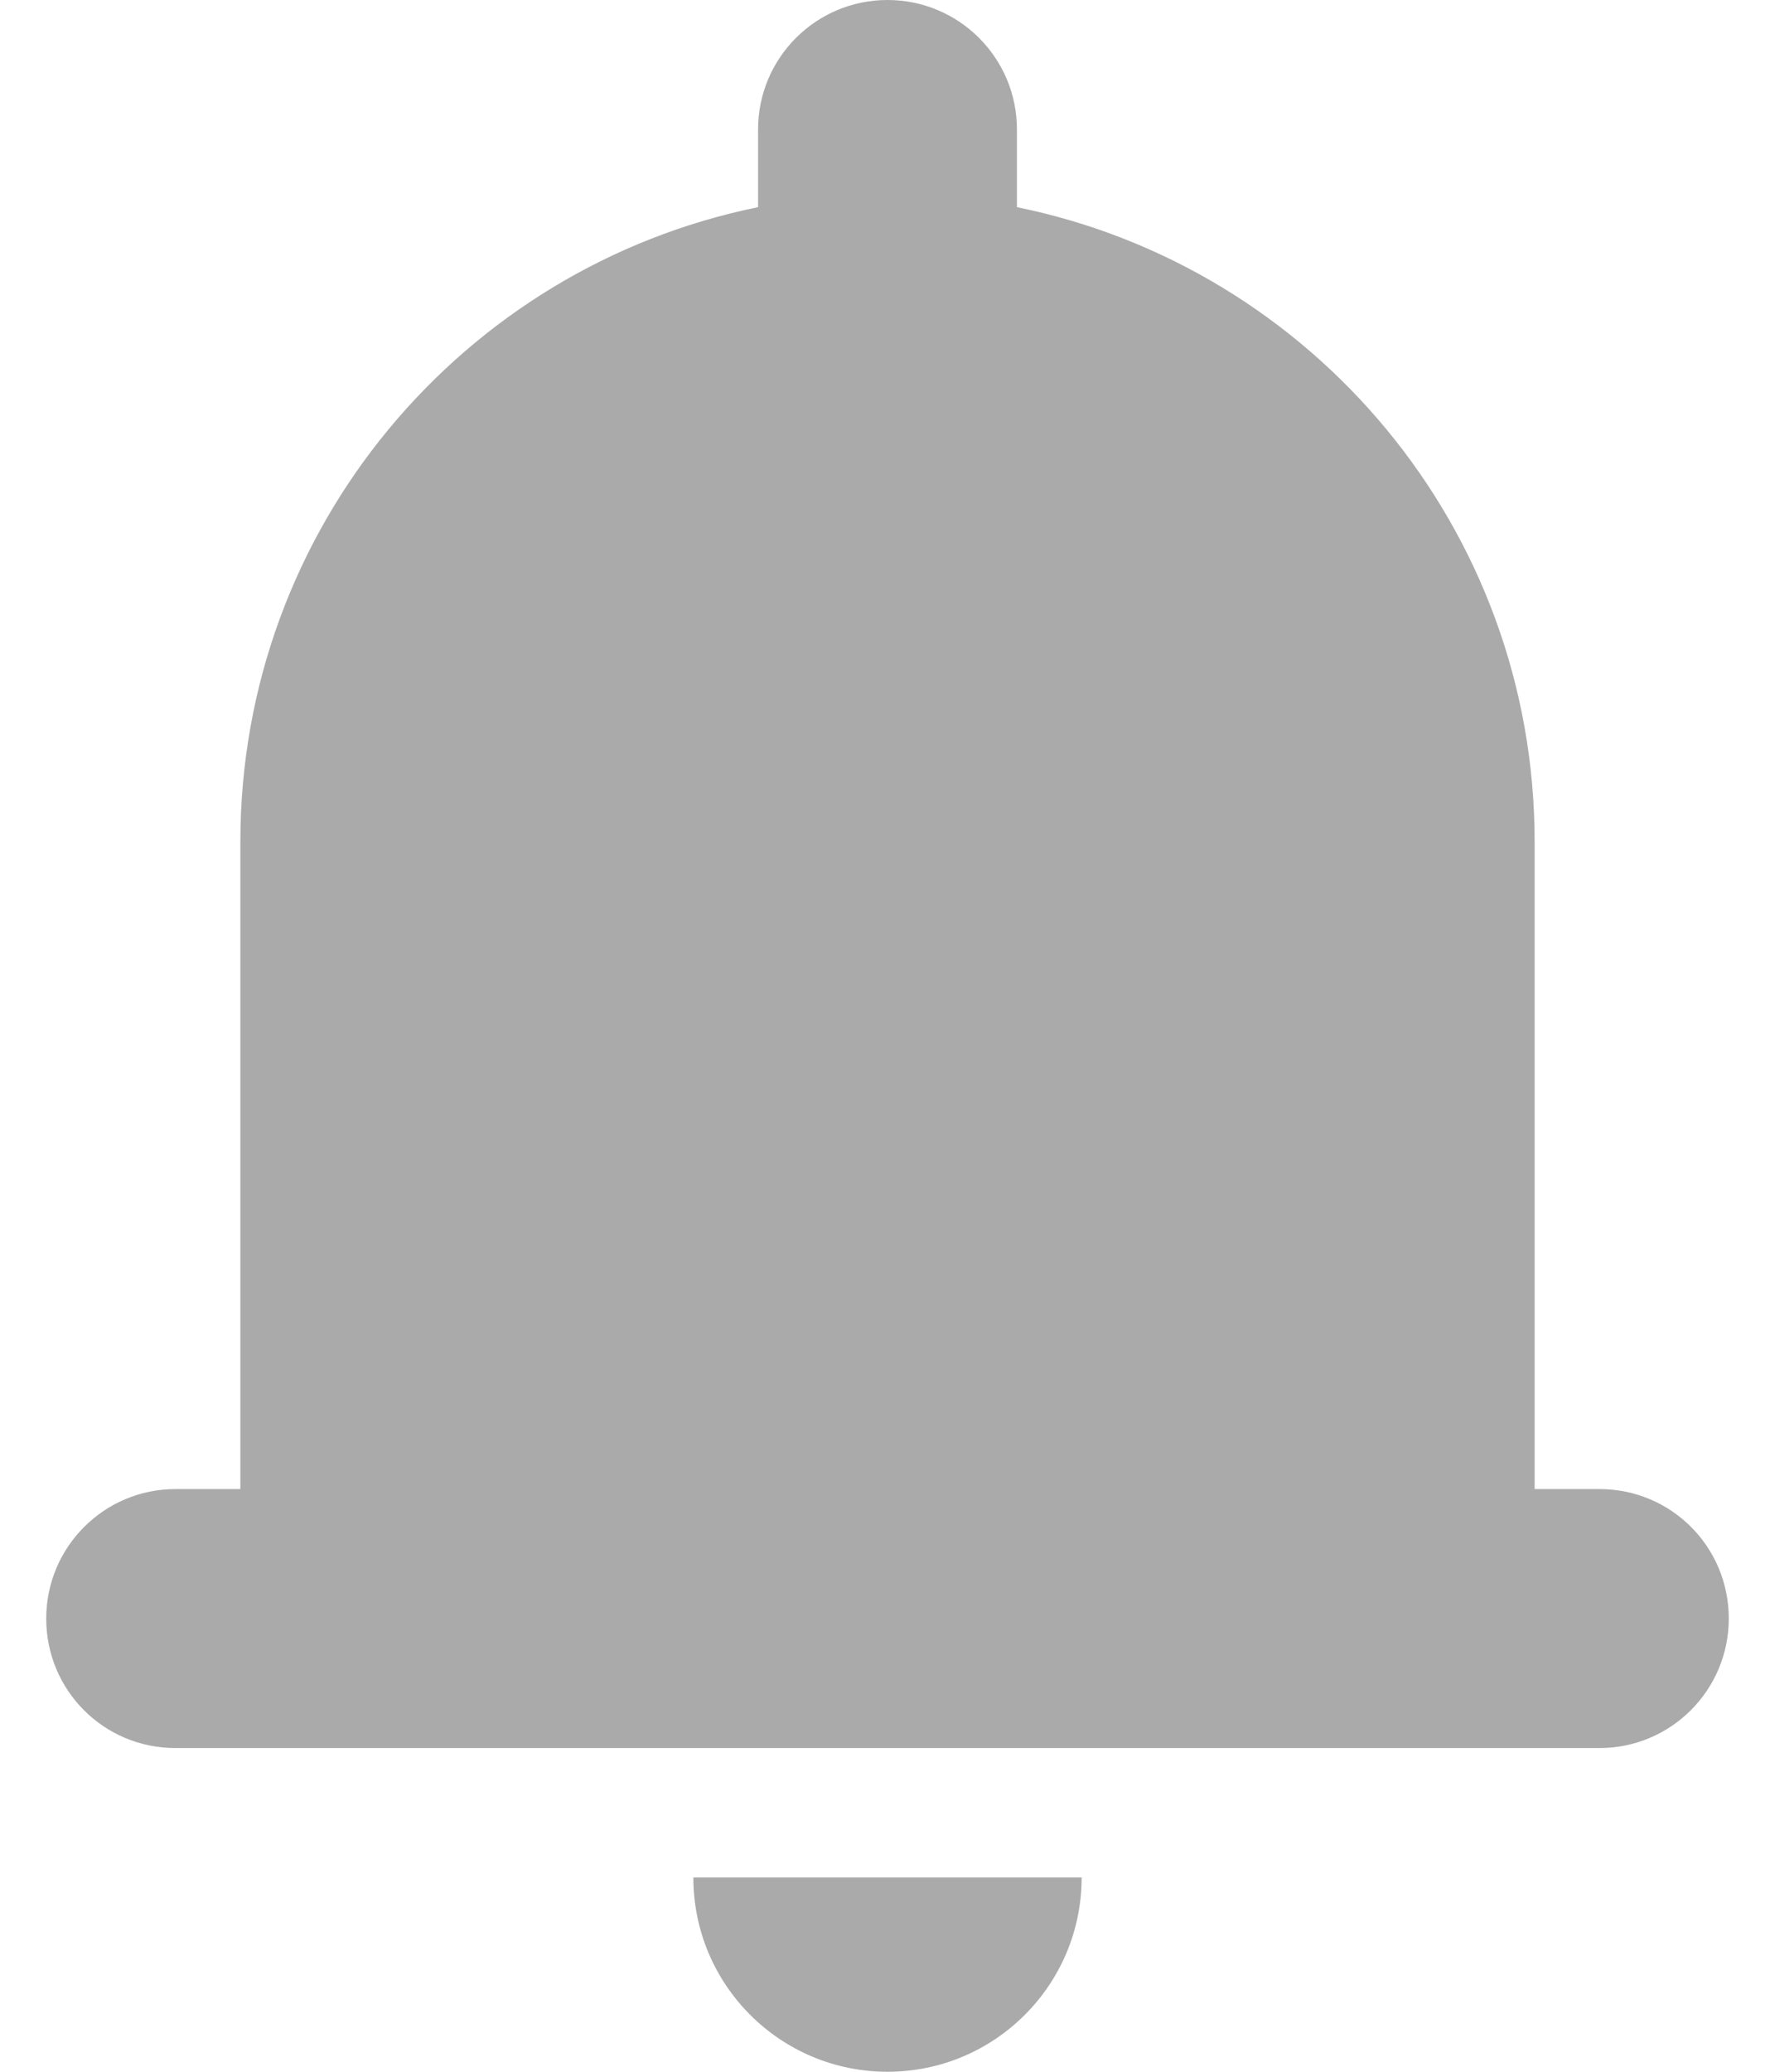 ﻿<?xml version="1.0" encoding="utf-8"?>
<svg version="1.1" xmlns:xlink="http://www.w3.org/1999/xlink" width="24px" height="28px" xmlns="http://www.w3.org/2000/svg">
  <g transform="matrix(1 0 0 1 -1247 -16 )">
    <path d="M 2.372 20.125  L 3.25 20.125  L 3.25 11.375  C 3.25 7.142  6.256 3.611  10.25 2.8  L 10.25 1.75  C 10.25 0.783  11.033 0  12 0  C 12.967 0  13.75 0.783  13.75 1.75  L 13.75 2.8  C 17.744 3.611  20.75 7.142  20.75 11.375  L 20.75 20.125  L 21.628 20.125  C 22.593 20.125  23.375 20.902  23.375 21.875  C 23.375 22.842  22.592 23.625  21.628 23.625  L 2.372 23.625  C 1.407 23.625  0.625 22.848  0.625 21.875  C 0.625 20.908  1.408 20.125  2.372 20.125  Z M 9.375 25.375  L 14.625 25.375  C 14.625 26.825  13.45 28  12 28  C 10.55 28  9.375 26.825  9.375 25.375  Z " fill-rule="nonzero" fill="#aaaaaa" stroke="none" transform="matrix(1 0 0 1 1247 16 )" />
  </g>
</svg>